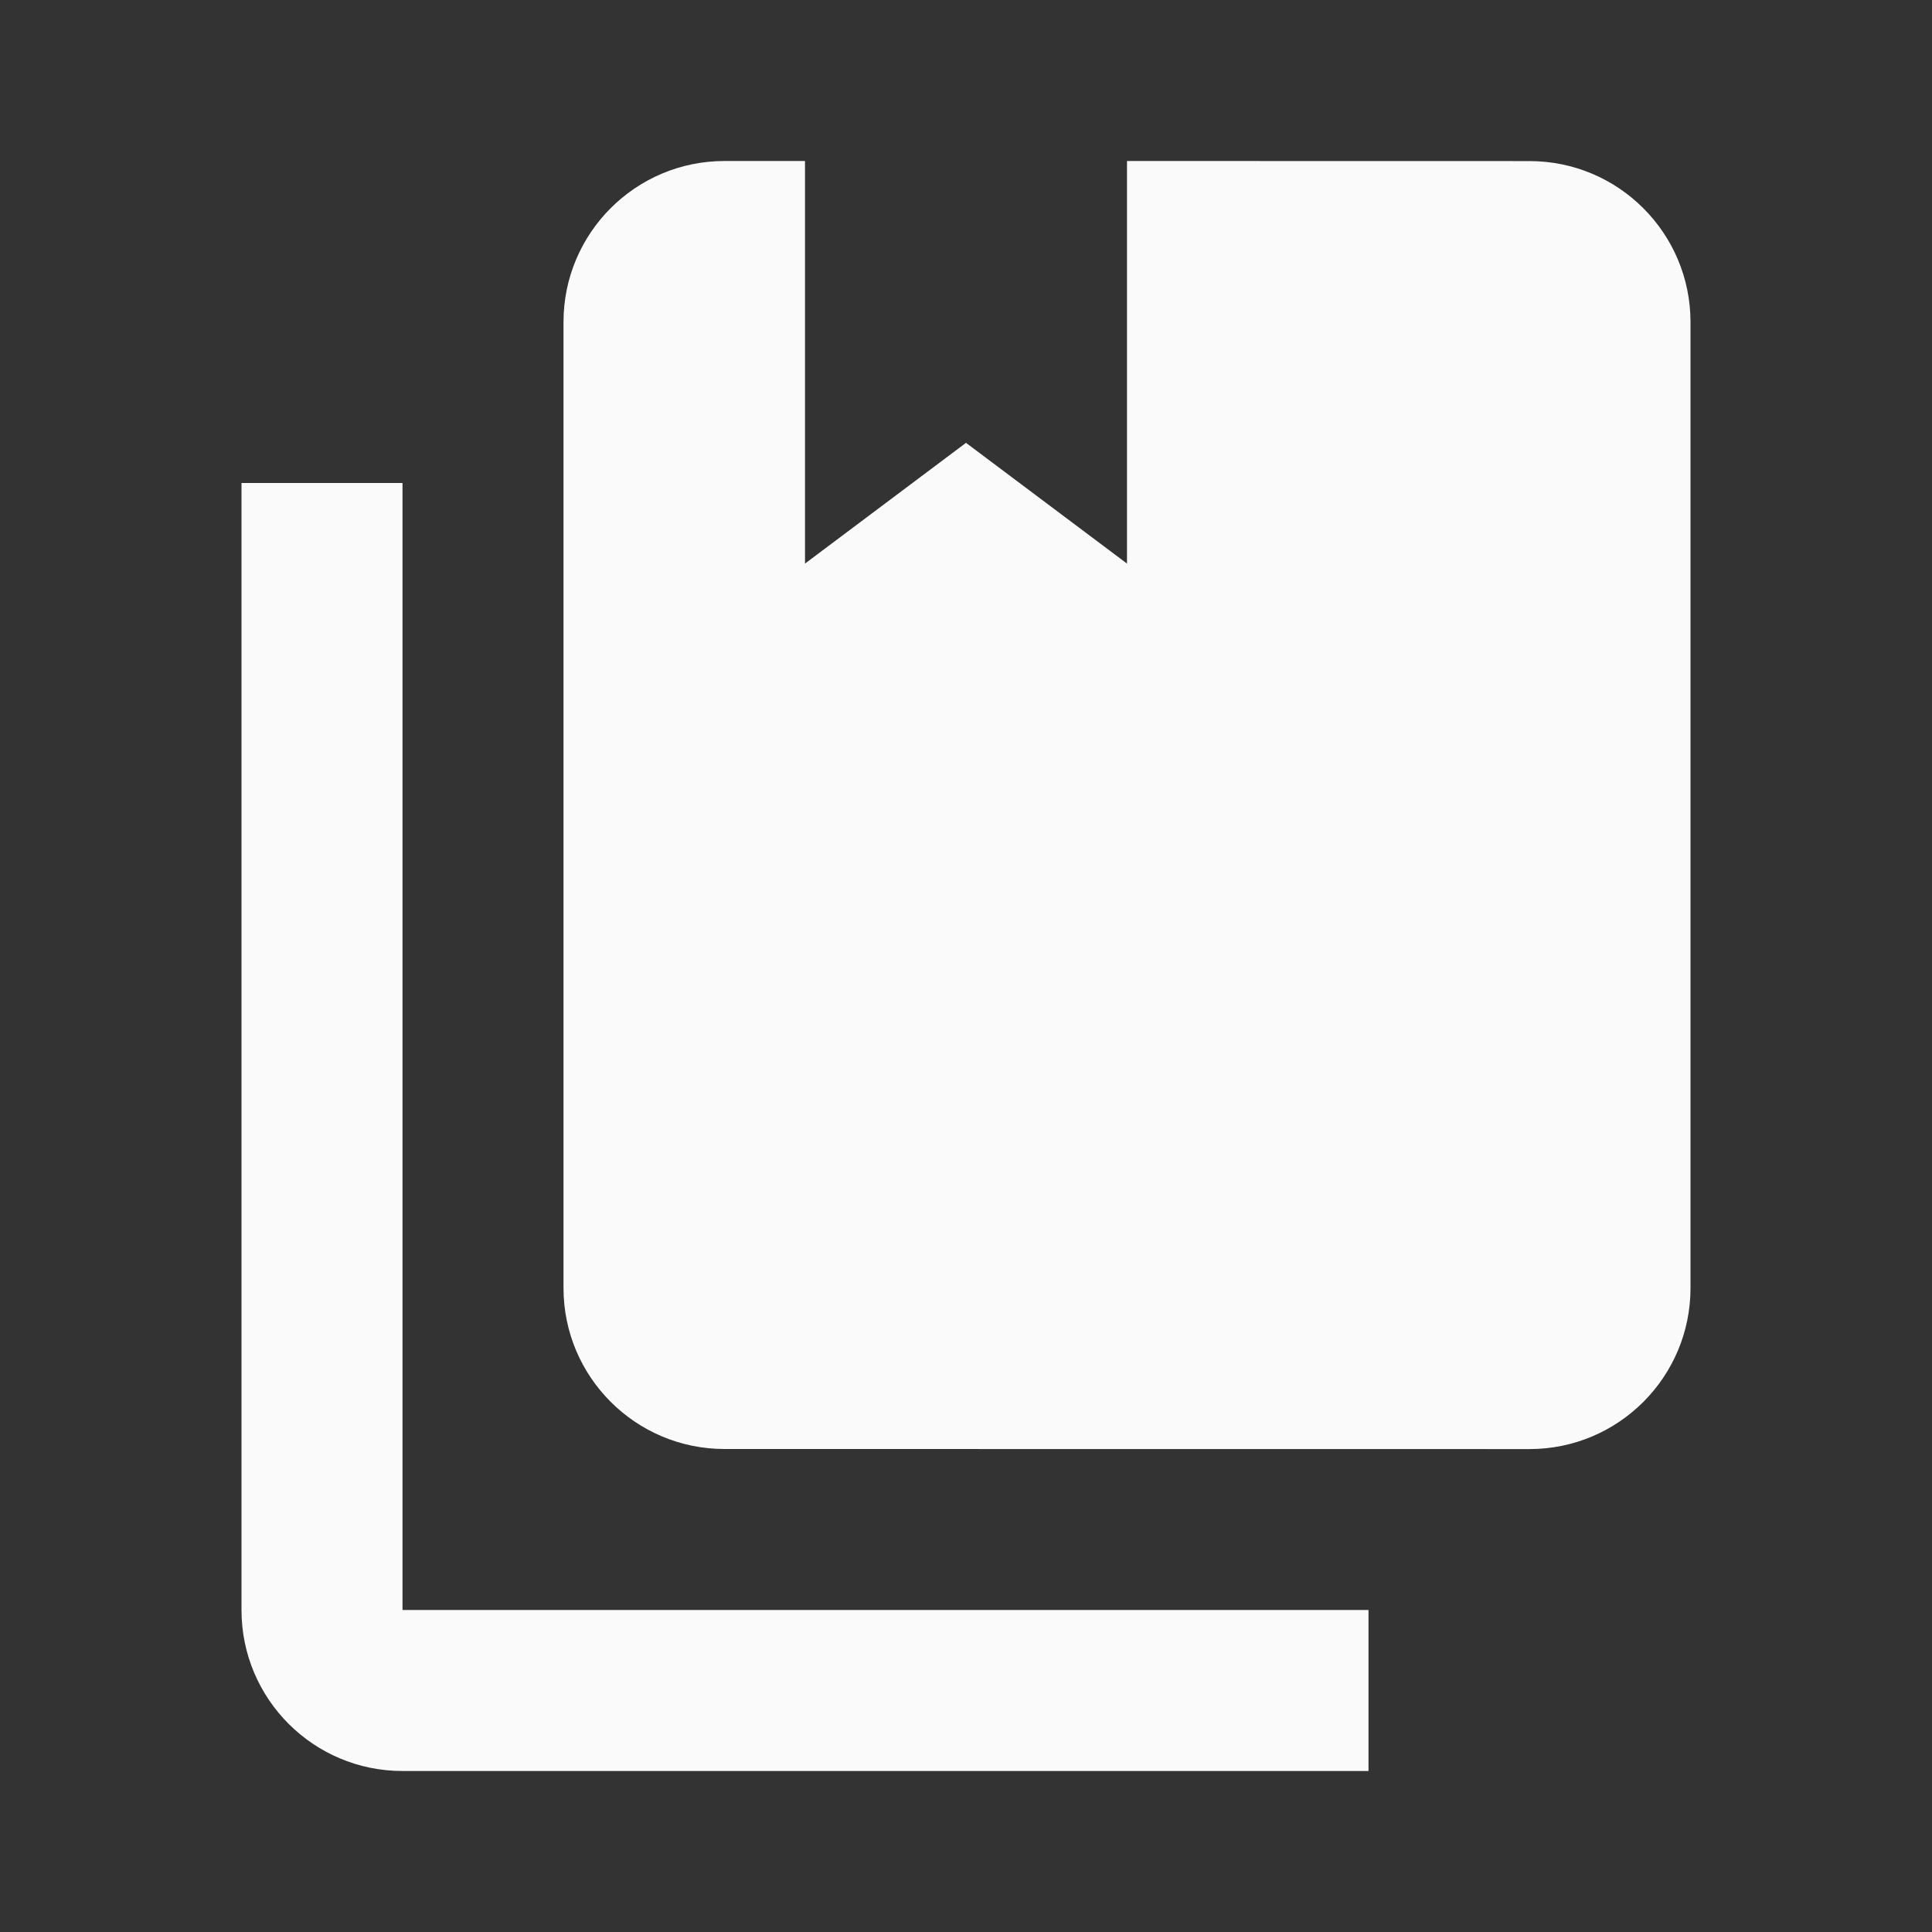 <?xml version="1.0" encoding="utf-8"?>
<!DOCTYPE svg PUBLIC "-//W3C//DTD SVG 1.1//EN" "http://www.w3.org/Graphics/SVG/1.1/DTD/svg11.dtd">
<svg xmlns="http://www.w3.org/2000/svg" xmlns:xlink="http://www.w3.org/1999/xlink" version="1.1" baseProfile="full" width="24" height="24" viewBox="0 0 24.00 24.00" enable-background="new 0 0 24.00 24.00" xml:space="preserve">
	<rect x="0" y="0" width="24.00" height="24.00" fill="#333333" stroke="none"/>
	<path fill="#FAFAFA" fill-opacity="1" stroke-width="0.2" stroke-linejoin="round" d="M 19,18.001L 9,18C 7.896,18 7,17.104 7,16L 7,4C 7,2.896 7.896,2 9,2L 10,2L 10,7.001L 12,5.501L 14,7.001L 14,2L 19,2.001C 20.105,2.001 21,2.897 21,4.001L 21,16.001C 21,17.105 20.105,18.001 19,18.001 Z M 17,20L 17,22L 5,22C 3.895,22 3,21.105 3,20L 3,6L 5,6L 5,20L 17,20 Z "/>
</svg>
